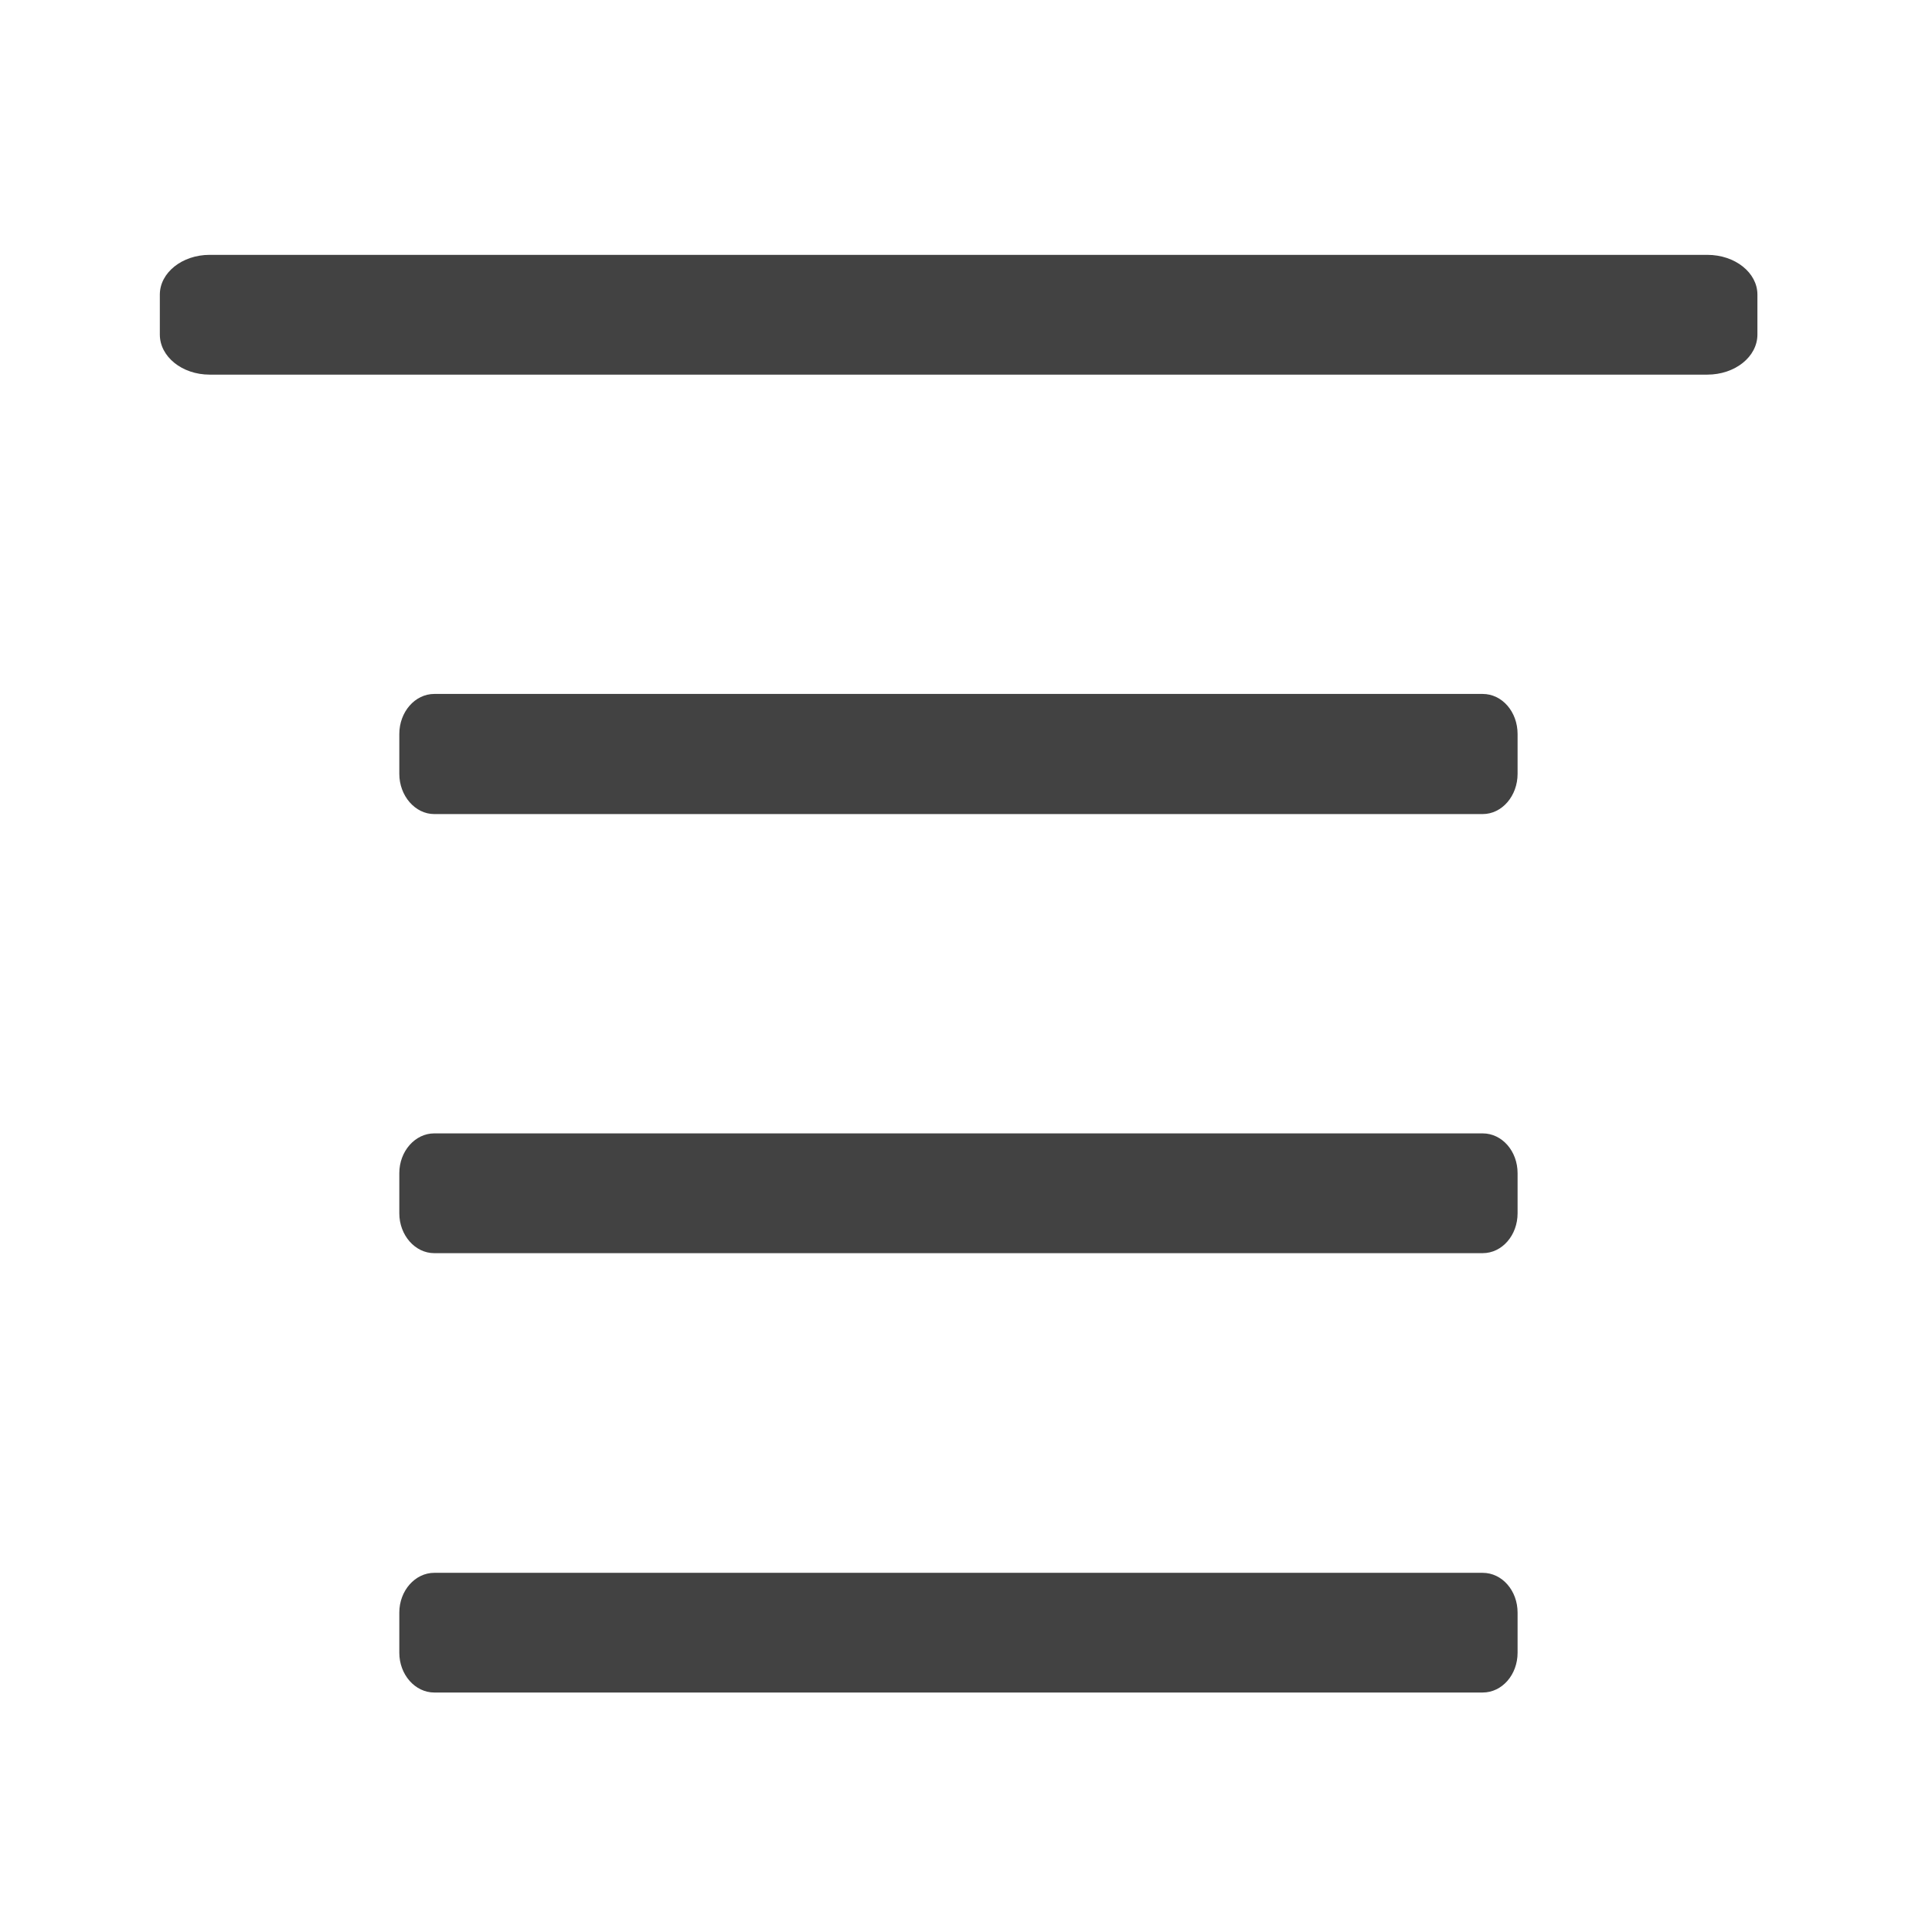 <?xml version="1.0" encoding="UTF-8"?>
<svg xmlns="http://www.w3.org/2000/svg" xmlns:xlink="http://www.w3.org/1999/xlink" width="22pt" height="22pt" viewBox="0 0 22 22" version="1.1">
<g id="surface1">
<path style=" stroke:none;fill-rule:nonzero;fill:rgb(25.882%,25.882%,25.882%);fill-opacity:1;" d="M 2.387 2.902 L 19.441 2.902 C 19.758 2.902 20.012 3.105 20.012 3.355 L 20.012 3.809 C 20.012 4.062 19.758 4.266 19.441 4.266 L 2.387 4.266 C 2.074 4.266 1.82 4.062 1.82 3.809 L 1.82 3.355 C 1.82 3.105 2.074 2.902 2.387 2.902 Z M 2.387 2.902 "/>
<path style=" stroke:none;fill-rule:nonzero;fill:rgb(25.882%,25.882%,25.882%);fill-opacity:1;" d="M 4.945 7.902 L 16.883 7.902 C 17.105 7.902 17.281 8.105 17.281 8.359 L 17.281 8.812 C 17.281 9.062 17.105 9.27 16.883 9.27 L 4.945 9.27 C 4.727 9.27 4.547 9.062 4.547 8.812 L 4.547 8.359 C 4.547 8.105 4.727 7.902 4.945 7.902 Z M 4.945 7.902 "/>
<path style=" stroke:none;fill-rule:nonzero;fill:rgb(25.882%,25.882%,25.882%);fill-opacity:1;" d="M 4.945 17.91 L 16.883 17.91 C 17.105 17.91 17.281 18.113 17.281 18.363 L 17.281 18.82 C 17.281 19.07 17.105 19.273 16.883 19.273 L 4.945 19.273 C 4.727 19.273 4.547 19.07 4.547 18.82 L 4.547 18.363 C 4.547 18.113 4.727 17.91 4.945 17.91 Z M 4.945 17.91 "/>
<path style=" stroke:none;fill-rule:nonzero;fill:rgb(25.882%,25.882%,25.882%);fill-opacity:1;" d="M 4.945 12.906 L 16.883 12.906 C 17.105 12.906 17.281 13.109 17.281 13.359 L 17.281 13.816 C 17.281 14.066 17.105 14.27 16.883 14.27 L 4.945 14.27 C 4.727 14.27 4.547 14.066 4.547 13.816 L 4.547 13.359 C 4.547 13.109 4.727 12.906 4.945 12.906 Z M 4.945 12.906 "/>
</g>
</svg>
